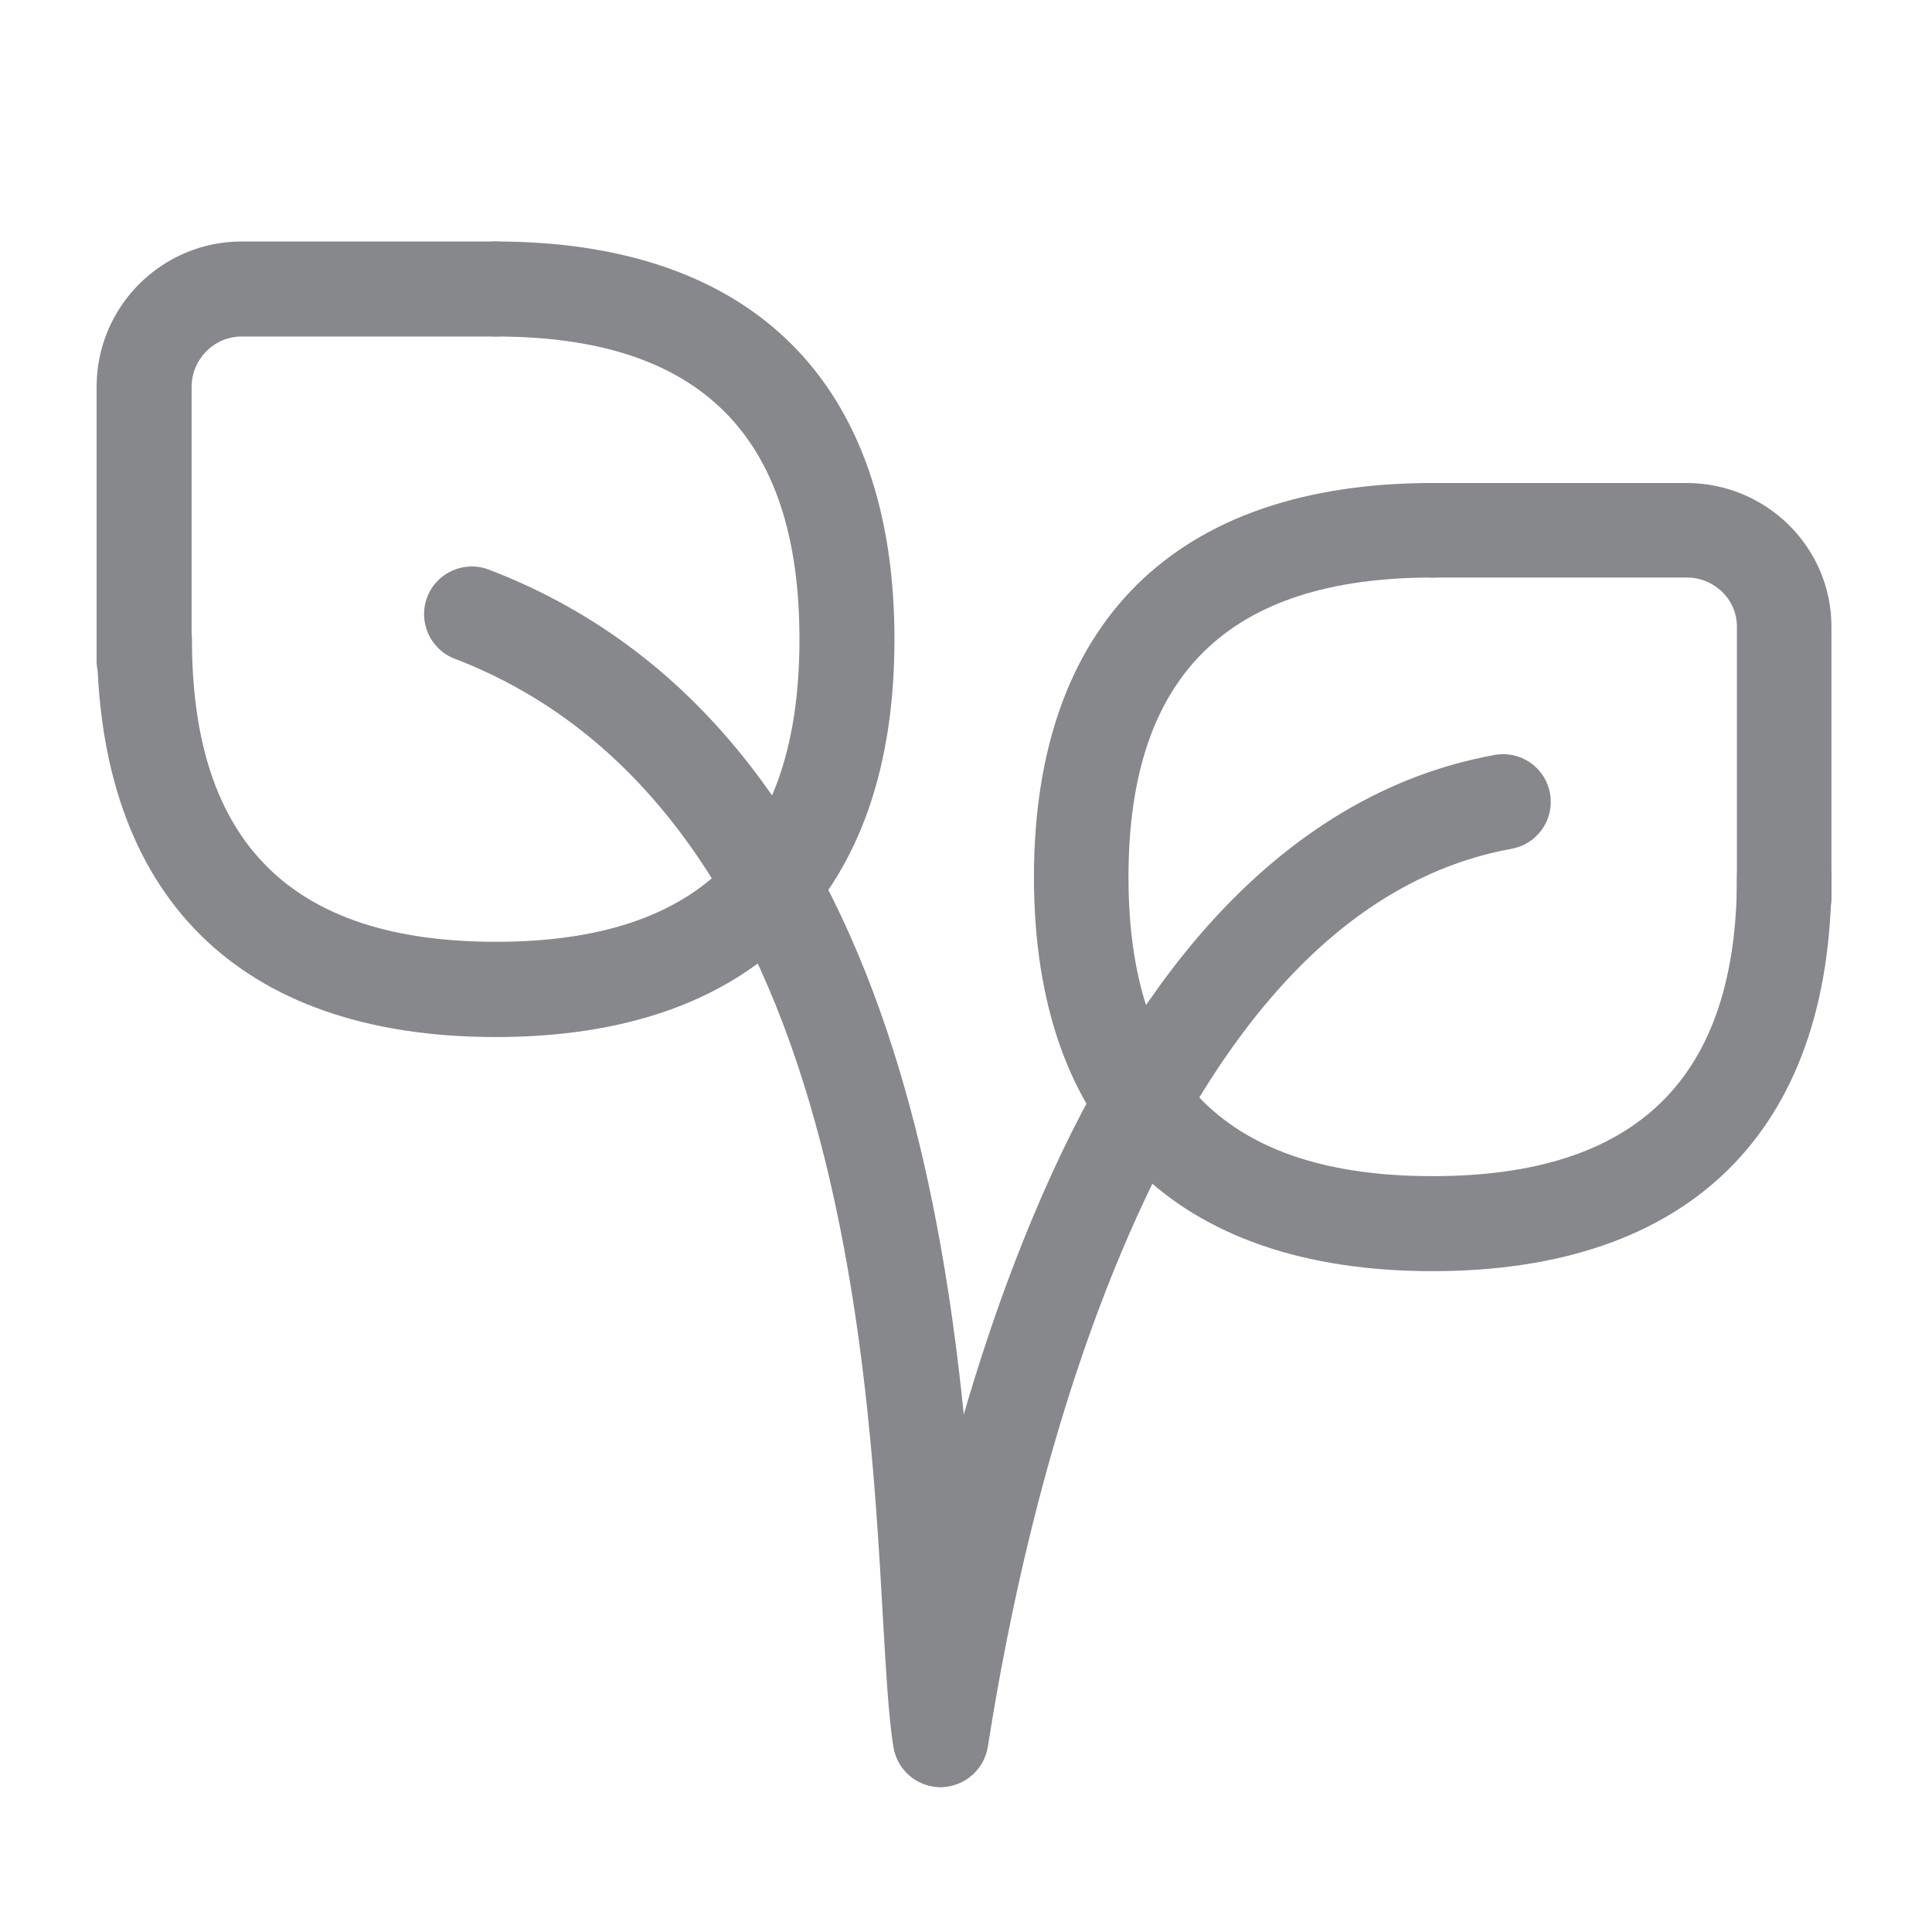 <svg width="40" height="40" viewBox="0 0 40 40" fill="none" xmlns="http://www.w3.org/2000/svg">
<path d="M36.94 19.57C36.397 19.57 35.961 19.13 35.961 18.592V12.972C35.961 12.413 35.495 11.957 34.921 11.957H29.66C29.117 11.957 28.681 11.517 28.681 10.979C28.681 10.441 29.122 10 29.66 10H34.916C36.571 10 37.918 11.332 37.918 12.972V18.592C37.918 19.13 37.483 19.57 36.94 19.57Z" fill="#86888C"/>
<path d="M29.66 26.318C24.337 26.318 21.407 23.423 21.407 18.162C21.407 12.9 24.337 10 29.66 10C30.204 10 30.639 10.441 30.639 10.979C30.639 11.517 30.198 11.957 29.66 11.957C25.424 11.957 23.364 13.986 23.364 18.157C23.364 22.327 25.424 24.351 29.66 24.351C33.898 24.351 35.962 22.322 35.962 18.157C35.962 17.613 36.403 17.178 36.941 17.178C37.479 17.178 37.919 17.619 37.919 18.157C37.919 23.418 34.984 26.318 29.66 26.318ZM2.984 14.657C2.441 14.657 2 14.217 2 13.674V7.997C2.005 6.342 3.353 5 5.002 5H10.259C10.802 5 11.242 5.441 11.242 5.984C11.242 6.527 10.802 6.967 10.259 6.967H5.002C4.434 6.967 3.972 7.434 3.967 8.002V13.674C3.967 14.217 3.527 14.657 2.984 14.657Z" fill="#86888C"/>
<path d="M10.265 21.471C4.937 21.471 2.007 18.546 2.007 13.238C2.007 12.695 2.447 12.255 2.99 12.255C3.534 12.255 3.974 12.69 3.974 13.233C3.974 17.45 6.034 19.499 10.265 19.499C14.497 19.499 16.552 17.45 16.552 13.233C16.552 9.017 14.497 6.967 10.265 6.967C9.722 6.967 9.282 6.527 9.282 5.984C9.282 5.441 9.722 5 10.265 5C15.589 5 18.519 7.925 18.519 13.238C18.519 18.546 15.589 21.471 10.265 21.471ZM19.477 37C19.426 37 19.37 36.995 19.318 36.985C18.78 36.898 18.417 36.39 18.504 35.852C18.755 34.326 19.508 29.689 21.373 25.227C22.408 22.742 23.637 20.703 25.015 19.156C26.747 17.219 28.74 16.03 30.943 15.631C31.481 15.533 31.993 15.887 32.091 16.425C32.188 16.963 31.834 17.475 31.297 17.573C28.002 18.172 25.272 21.005 23.192 25.985C21.414 30.237 20.686 34.7 20.451 36.17C20.369 36.657 19.948 37 19.477 37Z" fill="#86888C"/>
<path d="M19.47 37C18.994 37 18.579 36.657 18.497 36.17C18.399 35.566 18.348 34.669 18.282 33.532C18.123 30.698 17.882 26.41 16.647 22.46C15.223 17.895 12.784 14.929 9.413 13.638C8.906 13.443 8.65 12.874 8.845 12.362C9.039 11.855 9.608 11.599 10.12 11.793C19.235 15.277 19.926 27.532 20.254 33.419C20.31 34.454 20.362 35.345 20.444 35.847C20.531 36.385 20.167 36.892 19.629 36.98C19.578 36.995 19.521 37 19.47 37Z" fill="#86888C"/>
</svg>

